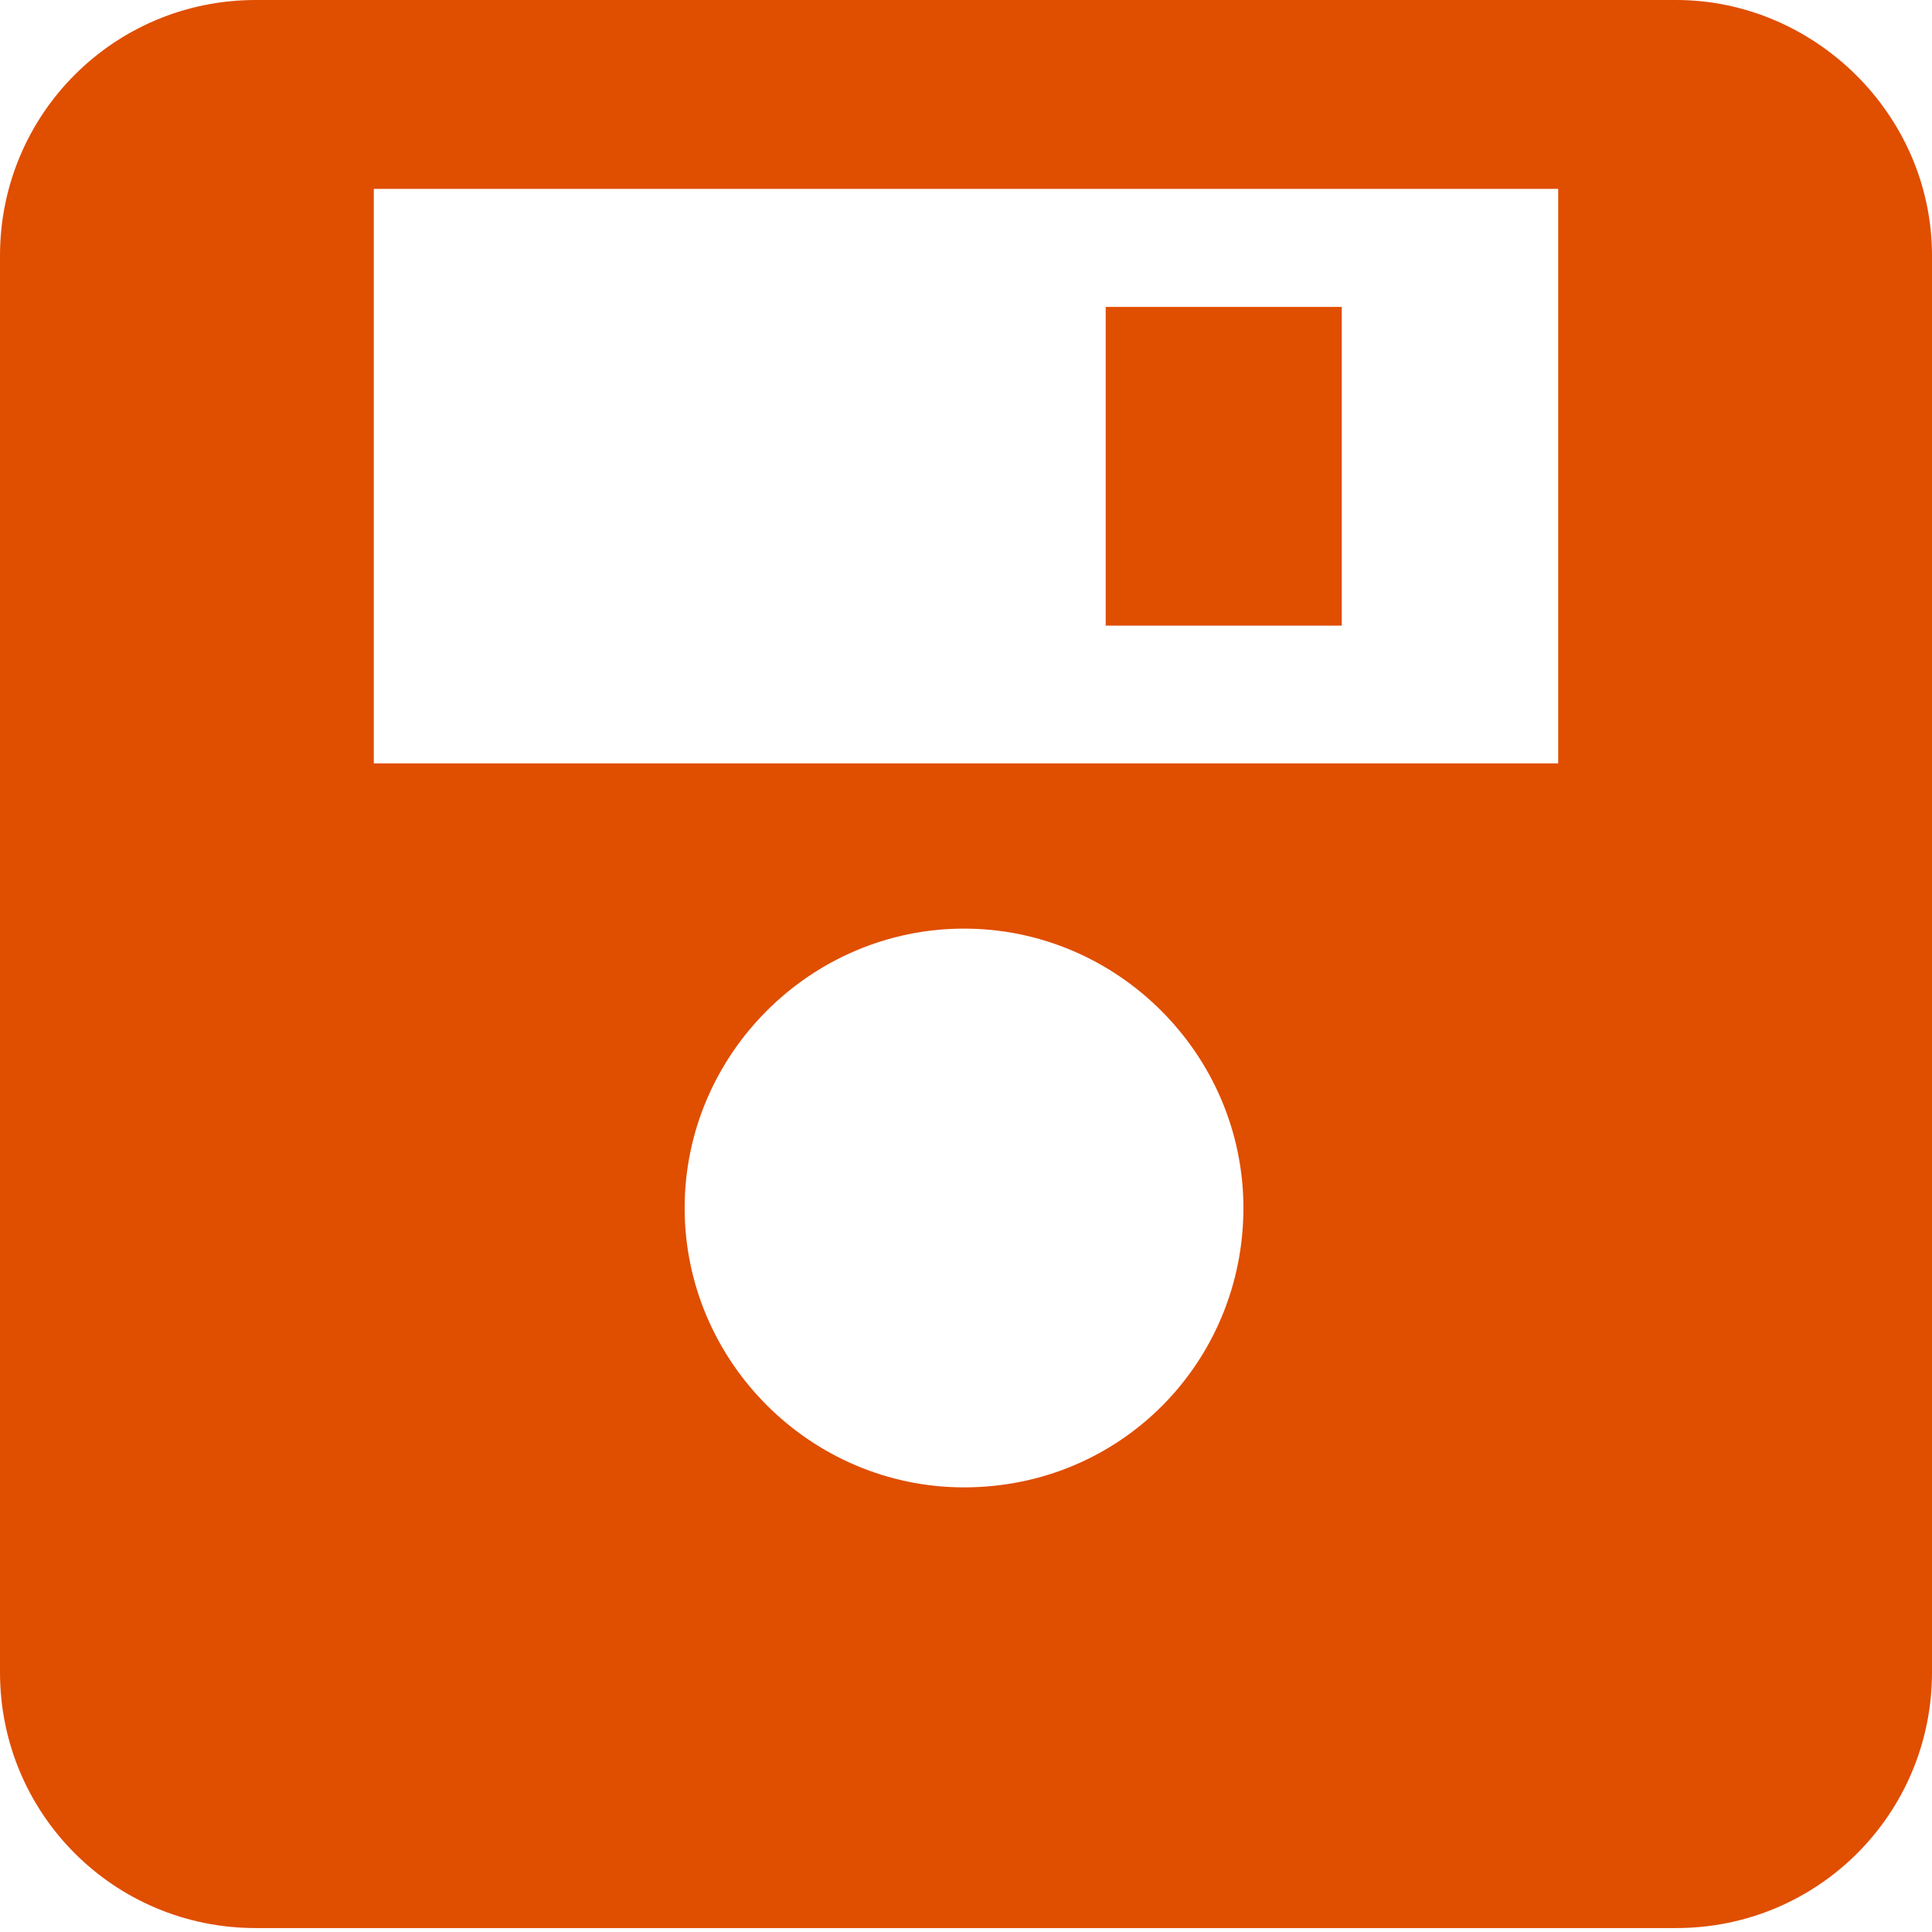 <?xml version="1.0" encoding="utf-8"?>
<!-- Generator: Adobe Illustrator 27.3.1, SVG Export Plug-In . SVG Version: 6.00 Build 0)  -->
<svg version="1.1" id="Layer_1" xmlns="http://www.w3.org/2000/svg" xmlns:xlink="http://www.w3.org/1999/xlink" x="0px" y="0px"
	 width="49.1px" height="49.1px" viewBox="0 0 49.1 49.1" style="enable-background:new 0 0 49.1 49.1;" xml:space="preserve">
<style type="text/css">
	.st0{fill:#e04e00;}
</style>
<rect x="28.1" y="7.8" class="st0" width="6" height="8.1"/>
<path class="st0" d="M42.6,0h-3H9.5h-3C2.9,0,0,2.9,0,6.5v36c0,3.6,2.9,6.5,6.5,6.5h3h30.1h3c3.6,0,6.5-2.9,6.5-6.5v-36
	C49.1,2.9,46.1,0,42.6,0z M24.5,37.8c-3.9,0-7.1-3.2-7.1-7.1s3.2-7.1,7.1-7.1s7.1,3.2,7.1,7.1S28.5,37.8,24.5,37.8z M39.6,19.4H9.5
	V4.8h30.1V19.4z"/>
</svg>
